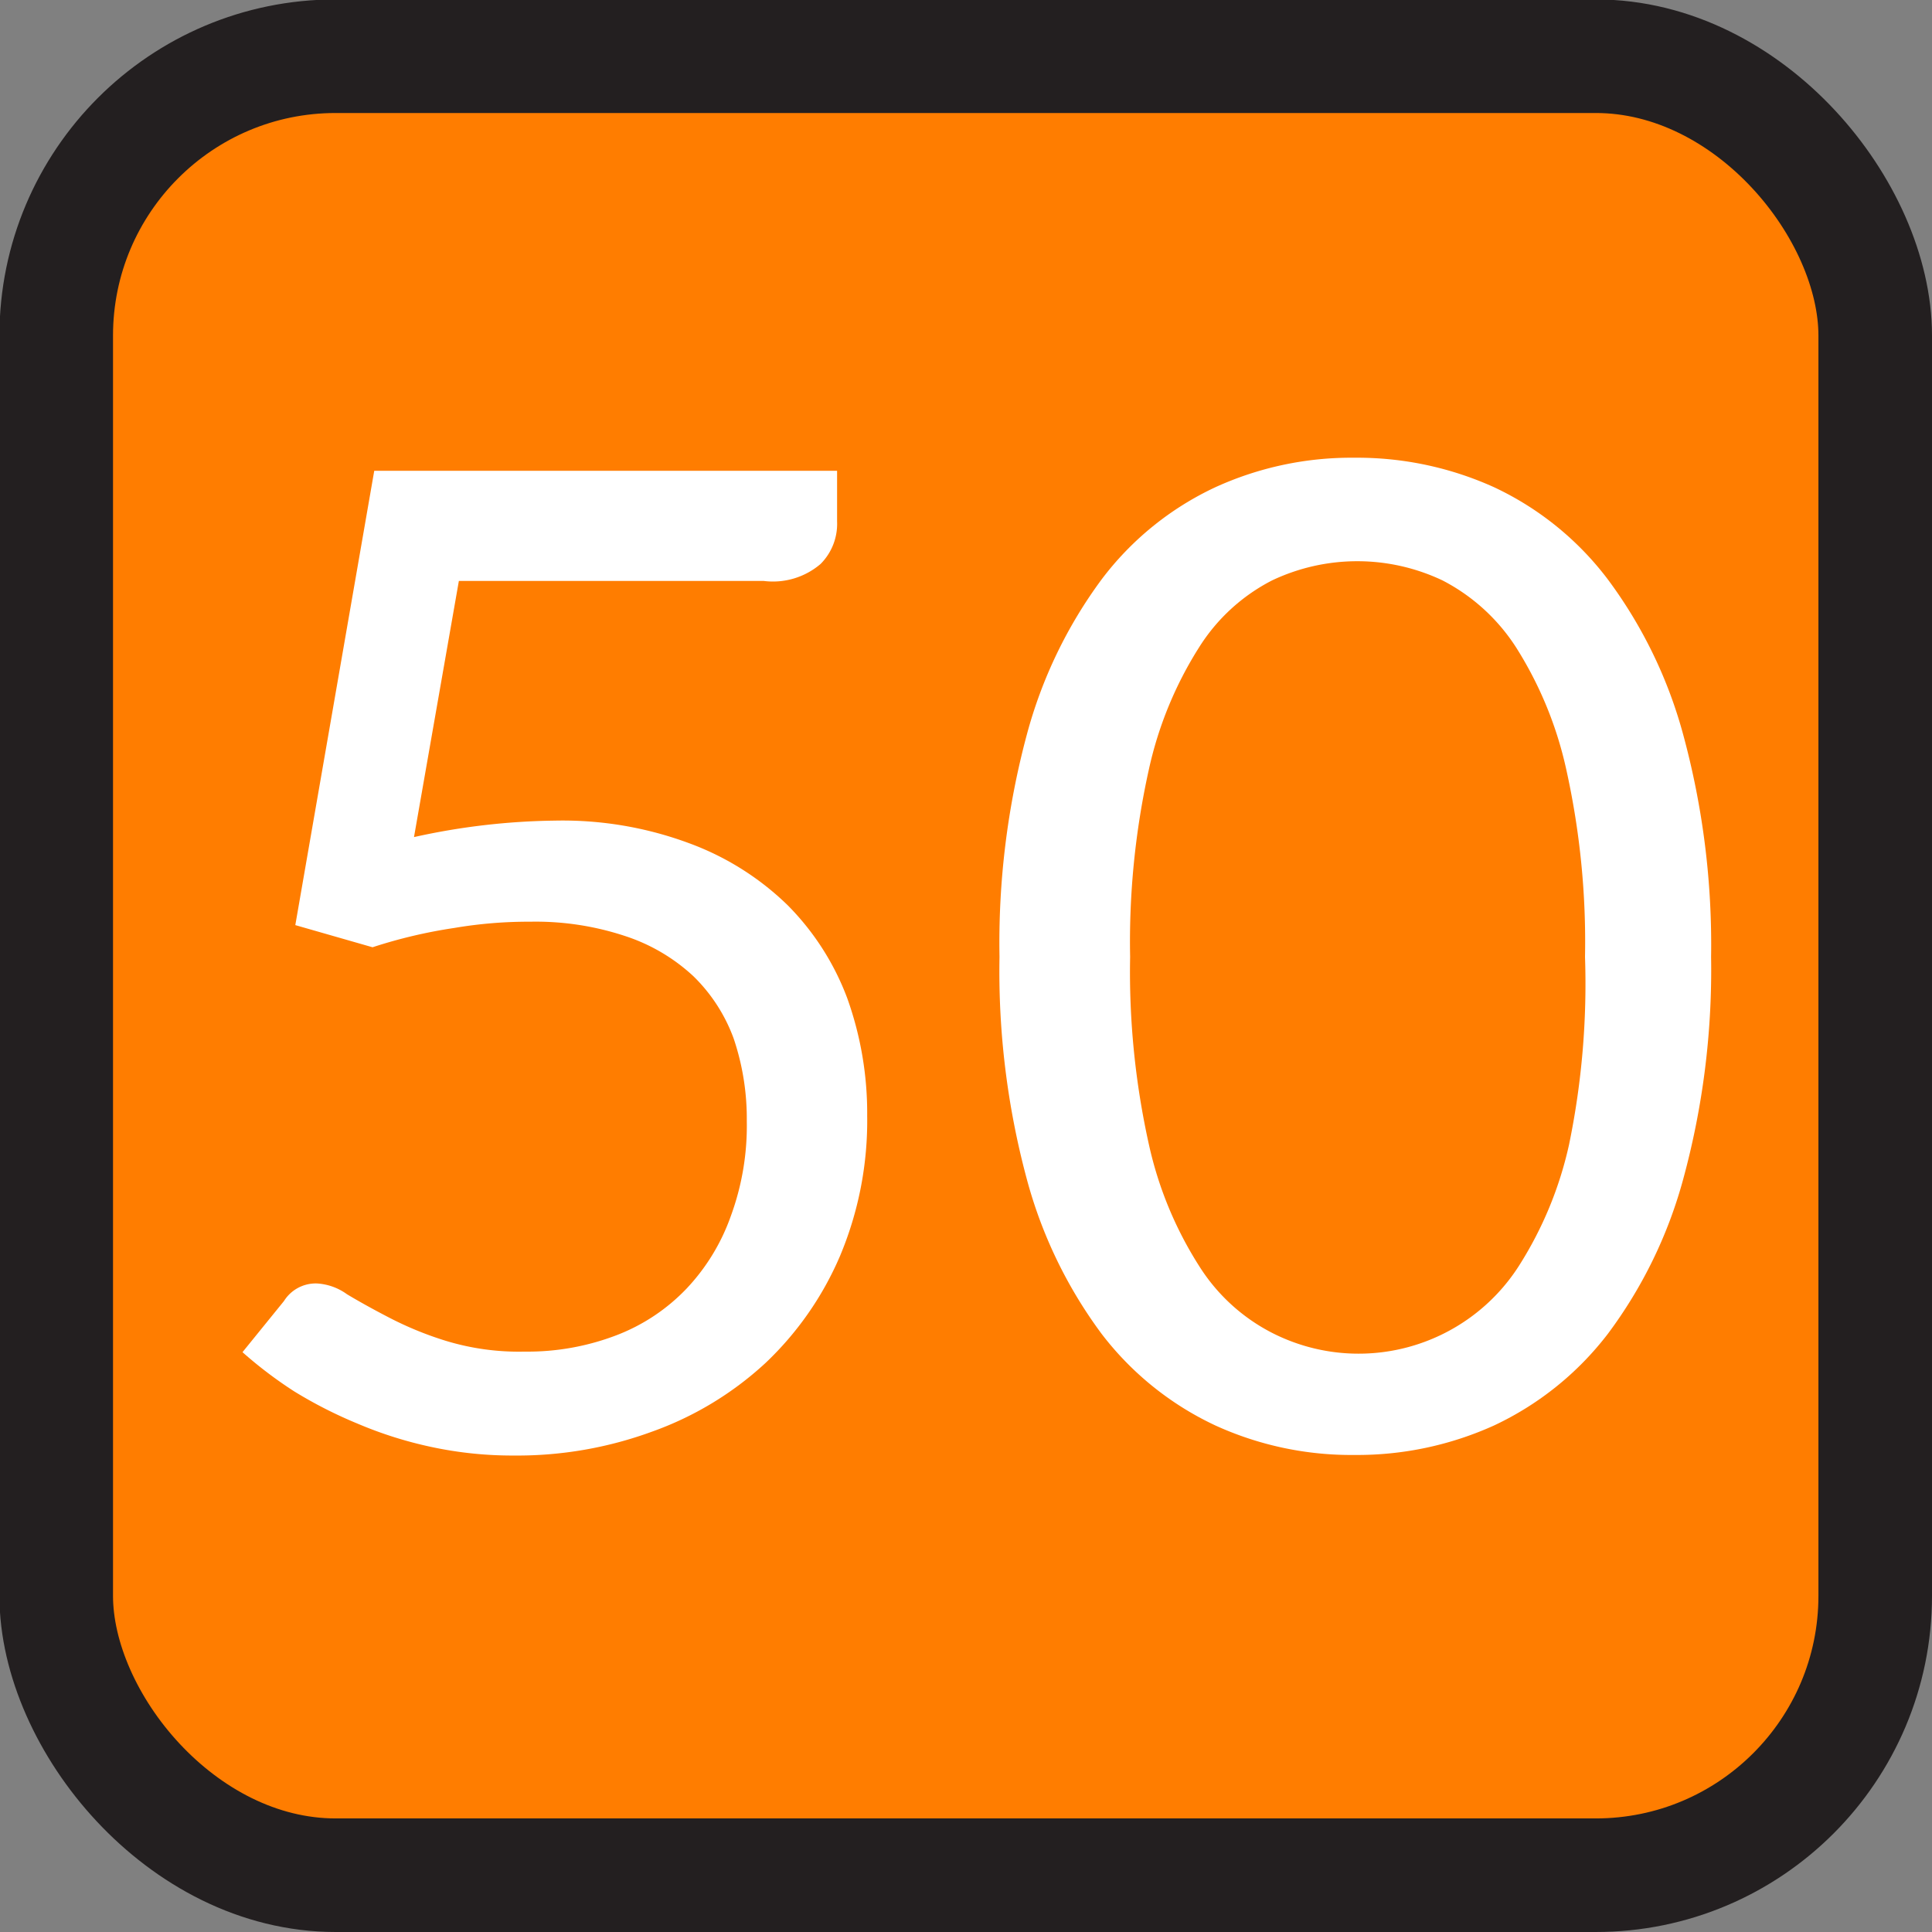 <svg id="Layer_1" data-name="Layer 1" xmlns="http://www.w3.org/2000/svg" viewBox="0 0 34.02 34.02"><rect x="0" y="0" width="34.02" height="34.02" fill="#808080" stroke="none"/><defs><style>.cls-1{fill:#ff7d00;stroke:#231f20;stroke-miterlimit:10;stroke-width:2px;}.cls-2{fill:#fff;}</style></defs><rect class="cls-1" x="0.99" y="0.99" width="32.03" height="32.03" rx="4.92"/><path class="cls-2" d="M14.74,9.18a1,1,0,0,1-.29.75,1.29,1.29,0,0,1-1,.3H8.08l-.79,4.51a12.05,12.05,0,0,1,2.48-.29,6.4,6.4,0,0,1,2.37.4,4.91,4.91,0,0,1,1.73,1.09,4.62,4.62,0,0,1,1.05,1.64,6,6,0,0,1,.35,2.07,6.15,6.15,0,0,1-.48,2.47A5.66,5.66,0,0,1,13.48,24a5.82,5.82,0,0,1-2,1.21,6.89,6.89,0,0,1-2.43.42,6.79,6.79,0,0,1-1.45-.15,7.07,7.07,0,0,1-1.3-.41,7.84,7.84,0,0,1-1.12-.57,7.47,7.47,0,0,1-.91-.69L5,22.91a.66.66,0,0,1,.58-.31,1,1,0,0,1,.53.19c.2.12.45.26.74.41a6,6,0,0,0,1,.41,4.41,4.41,0,0,0,1.39.19,4.37,4.37,0,0,0,1.62-.29,3.37,3.37,0,0,0,1.23-.82,3.61,3.61,0,0,0,.78-1.28,4.61,4.61,0,0,0,.28-1.67,4.41,4.41,0,0,0-.23-1.45,2.94,2.94,0,0,0-.71-1.1A3.24,3.24,0,0,0,11,16.48a5,5,0,0,0-1.66-.25A7.81,7.81,0,0,0,8,16.34a8.8,8.8,0,0,0-1.44.34L5.2,16.29l1.39-8h8.15Z"/><path class="cls-2" d="M30.13,16.85a14,14,0,0,1-.49,3.91,8.09,8.09,0,0,1-1.33,2.73,5.43,5.43,0,0,1-2,1.61,5.84,5.84,0,0,1-2.46.52,5.76,5.76,0,0,1-2.45-.52,5.4,5.4,0,0,1-2-1.61,8.08,8.08,0,0,1-1.32-2.73,14.07,14.07,0,0,1-.48-3.91,14.12,14.12,0,0,1,.48-3.91,8.13,8.13,0,0,1,1.32-2.74,5.33,5.33,0,0,1,2-1.62,5.76,5.76,0,0,1,2.45-.52,5.84,5.84,0,0,1,2.46.52,5.36,5.36,0,0,1,2,1.62,8.14,8.14,0,0,1,1.33,2.74A14.1,14.1,0,0,1,30.13,16.85Zm-2.22,0a14,14,0,0,0-.33-3.3,6.69,6.69,0,0,0-.89-2.16,3.39,3.39,0,0,0-1.29-1.17,3.5,3.5,0,0,0-3,0,3.29,3.29,0,0,0-1.28,1.17,6.69,6.69,0,0,0-.89,2.16,14,14,0,0,0-.33,3.3,14,14,0,0,0,.33,3.3,6.63,6.63,0,0,0,.89,2.15,3.29,3.29,0,0,0,1.28,1.17,3.35,3.35,0,0,0,4.34-1.17,6.63,6.63,0,0,0,.89-2.15A14,14,0,0,0,27.91,16.85Z"/></svg>